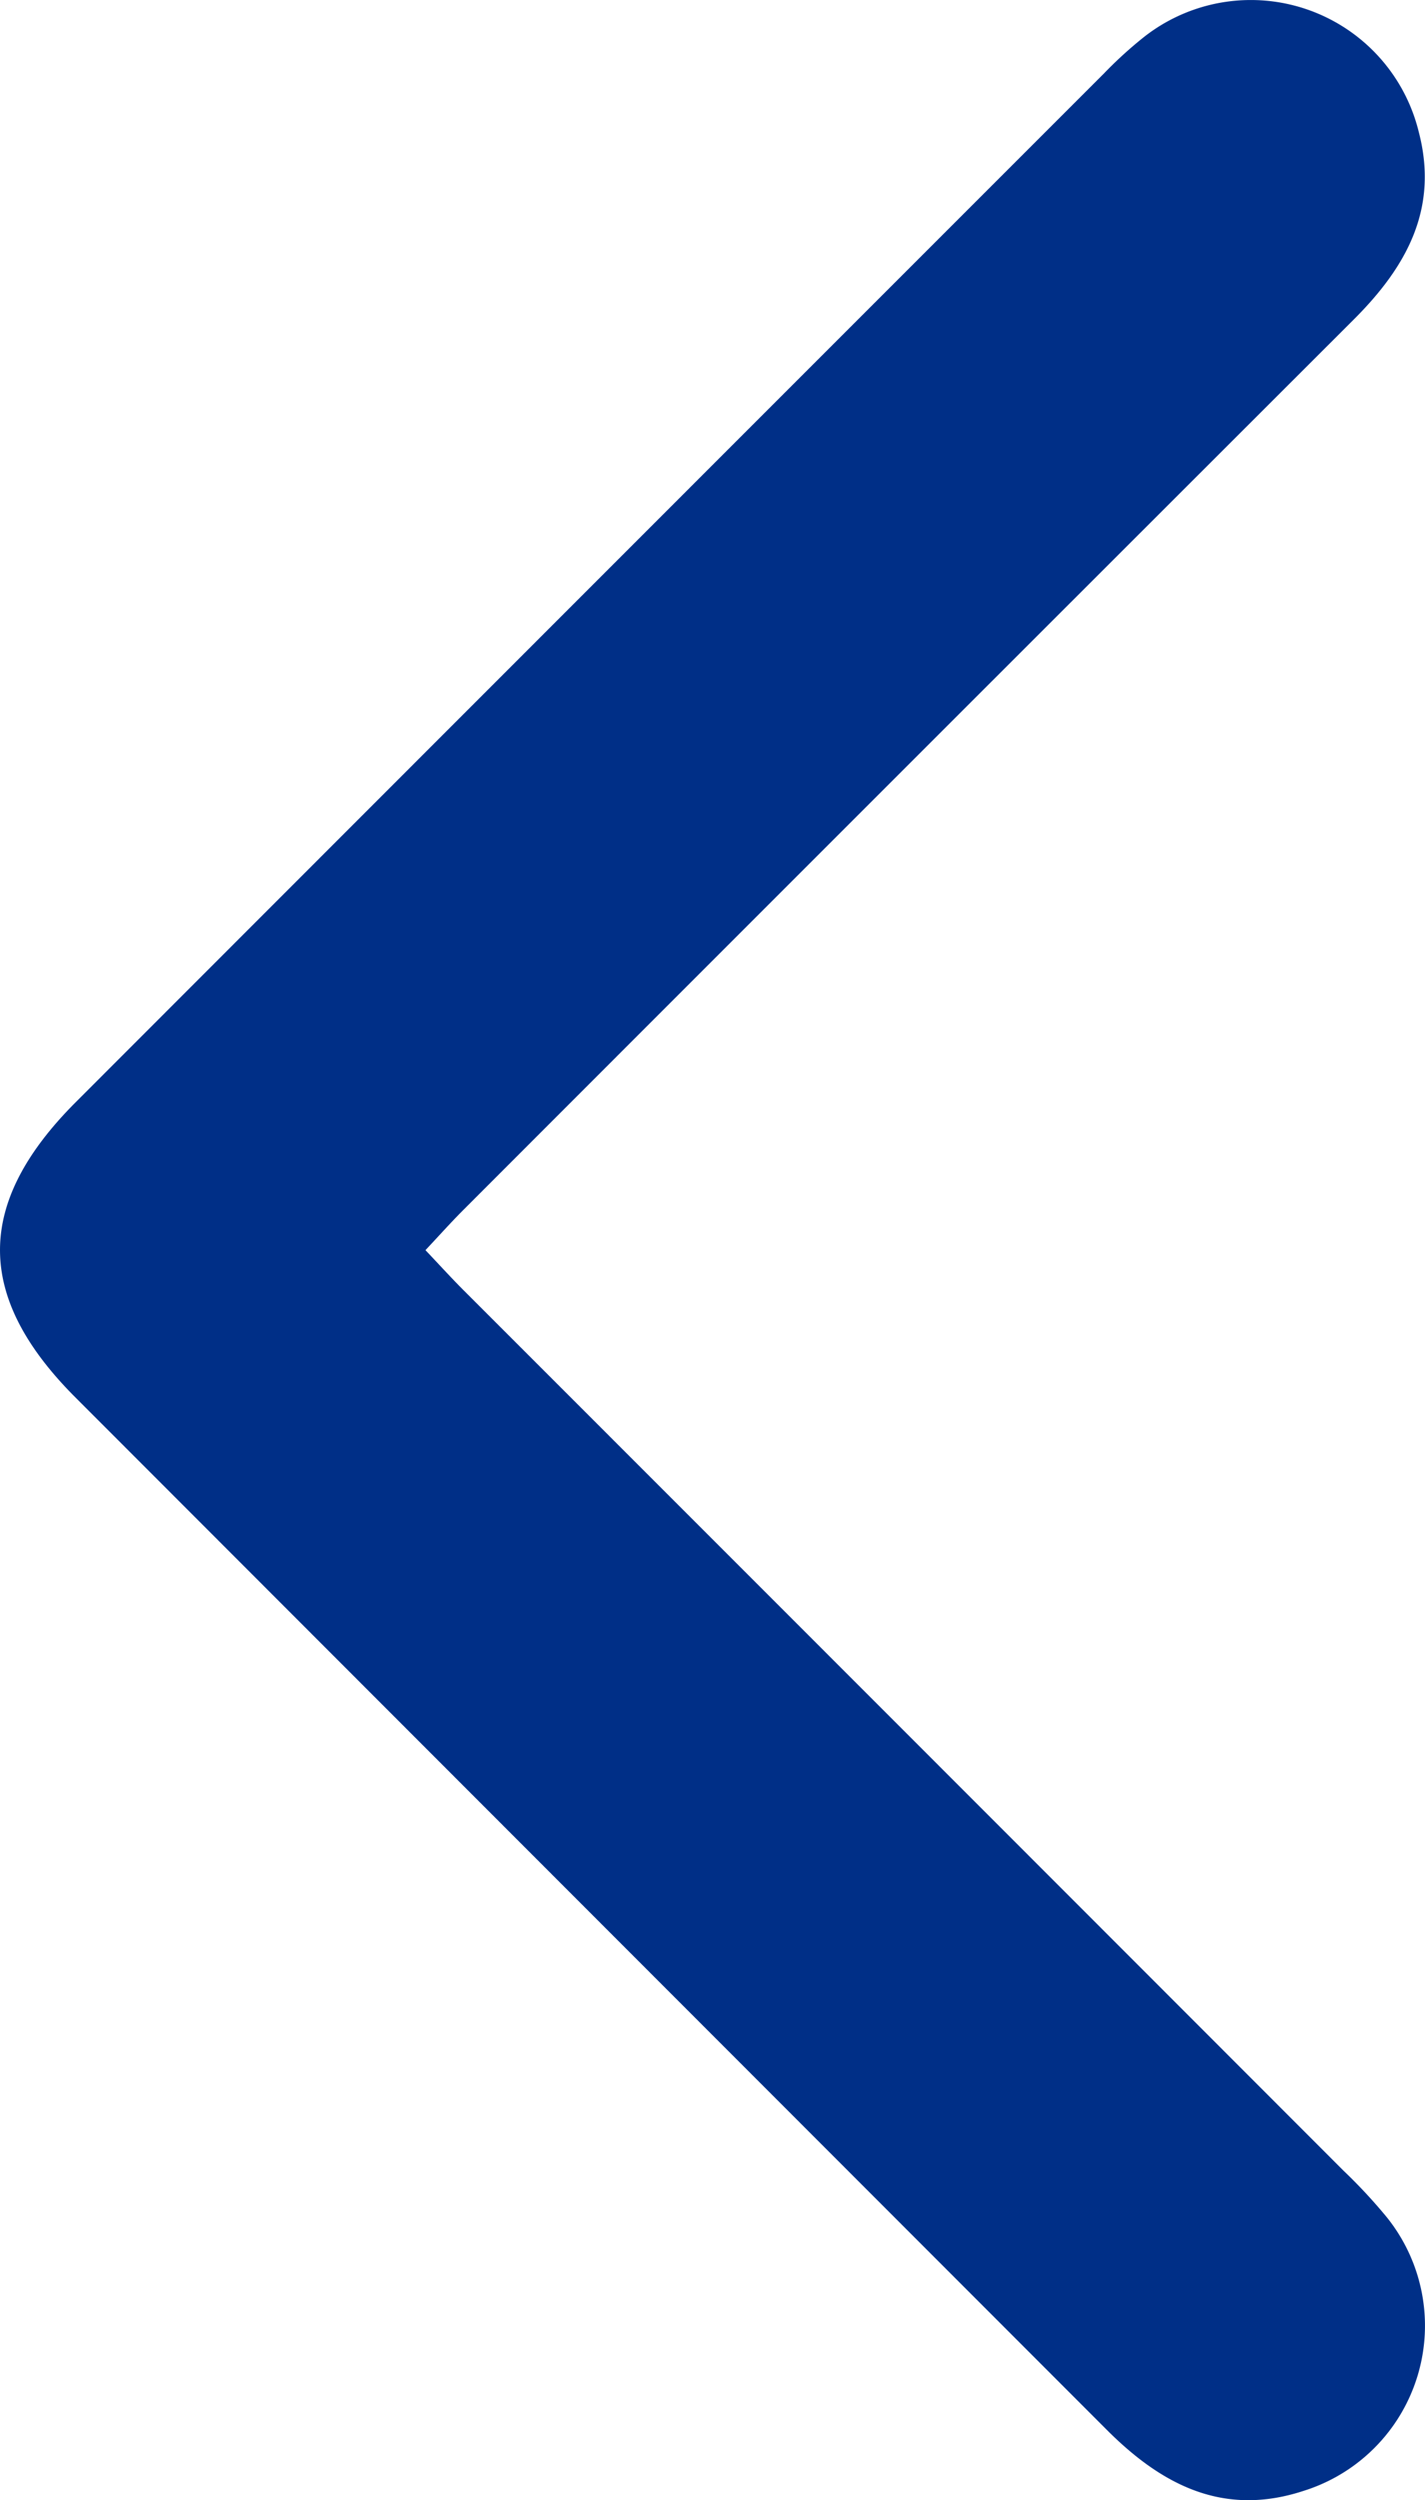<svg id="Grupo_56" data-name="Grupo 56" xmlns="http://www.w3.org/2000/svg" xmlns:xlink="http://www.w3.org/1999/xlink" width="50" height="87.707" viewBox="0 0 50 87.707">
  <defs>
    <clipPath id="clip-path">
      <rect id="Rectángulo_92" data-name="Rectángulo 92" width="50" height="87.707" fill="#002f87"/>
    </clipPath>
  </defs>
  <g id="Grupo_67" data-name="Grupo 67" clip-path="url(#clip-path)">
    <path id="Trazado_348" data-name="Trazado 348" d="M14.929,43.855c.486-.516.894-.975,1.328-1.409Q31.869,26.824,47.495,11.214c1.854-1.849,2.991-3.886,2.287-6.581a6.065,6.065,0,0,0-9.661-3.32A14.49,14.49,0,0,0,38.733,2.58Q20.692,20.619,2.659,38.663c-3.54,3.543-3.545,6.824-.014,10.358Q20.737,67.128,38.83,85.234c1.953,1.958,4.118,3.064,6.915,2.144a6.071,6.071,0,0,0,2.912-9.6,18.59,18.59,0,0,0-1.514-1.628Q31.712,60.707,16.275,45.271c-.436-.436-.85-.893-1.347-1.416" transform="translate(0 0)" fill="#002f87"/>
  </g>
</svg>
